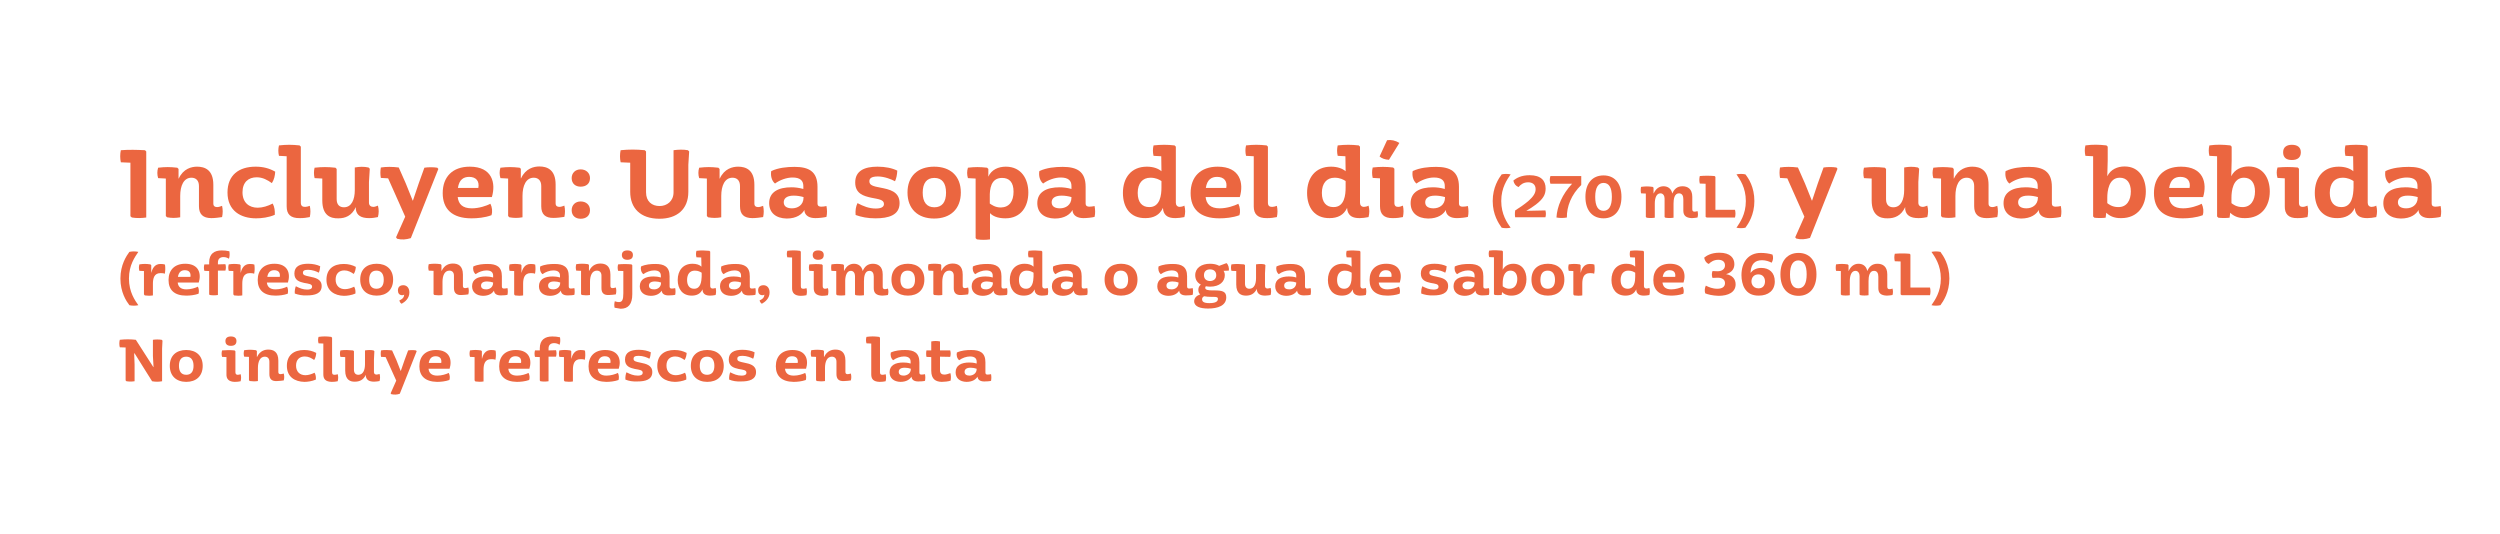 <?xml version="1.0" encoding="utf-8"?>
<!-- Generator: Adobe Illustrator 22.0.0, SVG Export Plug-In . SVG Version: 6.00 Build 0)  -->
<svg version="1.1" id="Layer_1" xmlns="http://www.w3.org/2000/svg" xmlns:xlink="http://www.w3.org/1999/xlink" x="0px" y="0px"
	 viewBox="0 0 1200 256.2" style="enable-background:new 0 0 1200 256.2;" xml:space="preserve">
<style type="text/css">
	.st0{fill:#EB6640;}
	.st1{fill:#1361A5;}
	.st2{opacity:0.68;}
	.st3{fill:#FFFFFF;}
	.st4{fill:#004981;}
	.st5{fill-rule:evenodd;clip-rule:evenodd;fill:#FFFFFF;}
	.st6{clip-path:url(#SVGID_2_);fill-rule:evenodd;clip-rule:evenodd;fill:#FFFFFF;}
	.st7{fill:#236092;}
</style>
<g>
	<g>
		<path class="st0" d="M62.6,103.8V78.1L58,77.9c-0.4-1.9-0.4-3.9,0-5.8c3.9-0.3,7.6-0.2,11.6,0l0.6,0.6v31.7
			c-2.1,0.3-4.6,0.4-6.9,0L62.6,103.8z"/>
		<path class="st0" d="M95.5,99v-9.7c0-2.8-1.6-4-3.6-4c-3.7,0-5.4,3.8-5.4,8.8v10.2c-2.2,0.4-4.1,0.4-6.3,0l-0.6-0.6V85.7l-3.7-0.2
			c-0.5-1.7-0.5-3.3,0-5c3.6-0.4,5.6-0.4,9.2,0l0.6,0.6v4.6l0.1,0c2.2-4.8,6.2-5.7,8.8-5.7c3.7,0,7.8,1.5,7.8,8.7v9
			c0,1.3,0.8,1.7,1.8,1.7c0.8,0,1.6-0.3,2.4-0.6c0.4,1.8,0.4,3.6,0,5.4c-1.3,0.2-3.5,0.5-5.1,0.5C97.4,104.7,95.5,102.8,95.5,99z"/>
		<path class="st0" d="M109.2,92.4c0-8.3,5.4-12.4,13.5-12.4c3.6,0,6.6,0.8,9.4,2.4c-0.1,1.9-0.5,3.8-1.6,5.5
			c-2.1-1.5-4.4-2.8-7.3-2.8c-4,0-6.8,2.4-6.8,7.2c0,4.9,3.1,7.4,7.3,7.4c2.3,0,4.9-0.8,7.2-2c0.9,1.7,1.1,3.5,1,5.4
			c-2.9,1.3-6.4,1.7-9,1.7C115.6,104.8,109.2,101.2,109.2,92.4z"/>
		<path class="st0" d="M137.6,99.1V75l-3.7-0.2c-0.4-1.7-0.4-3.3,0-5c3.6-0.4,6.2-0.4,9.9,0l0.6,0.6v26.9c0,1.8,1.1,2,2.1,2
			c0.6,0,1.4-0.2,2.2-0.5c0.4,1.8,0.4,3.6,0,5.4c-1.6,0.3-2.8,0.5-4.7,0.5C139.4,104.8,137.6,102.8,137.6,99.1z"/>
		<path class="st0" d="M154.7,96.2V85.7l-3.7-0.2c-0.4-1.7-0.4-3.4,0-5c3.6-0.4,6.3-0.4,10,0l0.6,0.6v14.5c0,2.8,1.5,3.9,3.5,3.9
			c3.7,0,5.2-3.8,5.2-8.2V80.4c2.1-0.4,4.4-0.5,6.6,0l0.6,0.6l-0.4,6.4v9.9c0,1.4,1,2,2.1,2c0.7,0,1.4-0.3,2.2-0.6
			c0.5,1.8,0.5,3.6,0,5.5c-1.1,0.2-2.4,0.5-4.2,0.5c-4,0-6-1.4-6.4-4.2l0-1.1c-2,4.3-5.2,5.4-8.4,5.4
			C158.6,104.9,154.7,103.4,154.7,96.2z"/>
		<path class="st0" d="M190.1,113.9l4.4-9.9l-8.2-18.4l-3.5-0.2c-0.3-1.8-0.3-3.2,0-5c2.5-0.4,5.6-0.4,8.6,0l3.4,7.7l3.3,8.2h0.1
			L201,88l2.7-7.5c1.9-0.3,4.3-0.3,6.2,0l0.5,0.6l-13.2,33.2c-2.3,0.7-4.3,0.9-6.6,0.3L190.1,113.9z"/>
		<path class="st0" d="M212.5,92.7c0-7.8,4.7-12.7,13-12.7c10.8,0,12.6,7.9,10.6,14.6h-16.4c0.4,3.3,2.2,5.4,6.8,5.4
			c3.4,0,7-1.2,8.9-2.2c0.8,1.6,1.1,3.7,0.5,5.5c-3.2,1.2-6.9,1.5-9.6,1.5C217,104.8,212.5,100.3,212.5,92.7z M229.6,90.2
			c0.6-3.2-1-5.3-4.4-5.3c-2.7,0-4.8,1.3-5.4,5.3H229.6z"/>
		<path class="st0" d="M259.8,99v-9.7c0-2.8-1.6-4-3.6-4c-3.7,0-5.4,3.8-5.4,8.8v10.2c-2.2,0.4-4.1,0.4-6.3,0l-0.6-0.6V85.7
			l-3.7-0.2c-0.5-1.7-0.5-3.3,0-5c3.6-0.4,5.6-0.4,9.2,0L250,81v4.6l0.1,0c2.2-4.8,6.2-5.7,8.8-5.7c3.7,0,7.8,1.5,7.8,8.7v9
			c0,1.3,0.8,1.7,1.8,1.7c0.8,0,1.6-0.3,2.4-0.6c0.4,1.8,0.4,3.6,0,5.4c-1.3,0.2-3.5,0.5-5.1,0.5C261.7,104.7,259.8,102.8,259.8,99z
			"/>
		<path class="st0" d="M274.4,85.5c0-2.5,1.8-4.2,4.3-4.2c2.6,0,4.5,1.7,4.5,4.2c0,2.7-1.9,4.1-4.5,4.1
			C276.3,89.6,274.4,88.2,274.4,85.5z M274.4,100.9c0-2.5,1.8-4.2,4.3-4.2c2.6,0,4.5,1.6,4.5,4.2c0,2.7-1.9,4.1-4.5,4.1
			C276.3,105,274.4,103.6,274.4,100.9z"/>
		<path class="st0" d="M302.5,92.1v-14l-4.6-0.2c-0.4-1.9-0.4-3.9,0-5.8c3.9-0.4,7.6-0.4,11.6,0l0.6,0.6v19.6c0,4.4,2.8,6.6,6.5,6.6
			c3.5,0,6.7-2.3,6.7-6.6V72.1c2.2-0.3,4.7-0.4,6.9,0l0.6,0.6l-0.4,6.4v13c0,8.4-5.5,12.9-13.9,12.9
			C307.4,105,302.5,99.9,302.5,92.1z"/>
		<path class="st0" d="M355.2,99v-9.7c0-2.8-1.6-4-3.6-4c-3.7,0-5.4,3.8-5.4,8.8v10.2c-2.2,0.4-4.1,0.4-6.3,0l-0.6-0.6V85.7
			l-3.7-0.2c-0.5-1.7-0.5-3.3,0-5c3.6-0.4,5.6-0.4,9.2,0l0.6,0.6v4.6l0.1,0c2.2-4.8,6.2-5.7,8.8-5.7c3.7,0,7.8,1.5,7.8,8.7v9
			c0,1.3,0.8,1.7,1.8,1.7c0.8,0,1.6-0.3,2.4-0.6c0.4,1.8,0.4,3.6,0,5.4c-1.3,0.2-3.5,0.5-5.1,0.5C357,104.7,355.2,102.8,355.2,99z"
			/>
		<path class="st0" d="M369.2,97.5c0-5.4,4.5-7.6,10.7-7.6c1.7,0,3.5,0.2,5.7,0.8v-1.4c0-2.5-1.4-4.1-5.2-4.1
			c-2.8,0-6.1,1.2-8.4,2.9c-1.7-1.4-2.2-4-1.8-6c3.5-1.6,7.5-2,11.2-2c6.7,0,11,2.1,11,9.6v7.9c0,1.4,0.9,1.6,1.8,1.6
			c0.6,0,1.8-0.1,2.5-0.3c0.3,1.7,0.4,3.4,0,5.2c-1,0.3-3.6,0.6-5.3,0.6c-3,0-4.7-1.2-5.2-3l-0.1-0.9c-1.1,2-3.7,4.1-8.5,4.1
			C372.4,104.8,369.2,102.1,369.2,97.5z M385.7,94.8v-0.2c-1.4-0.4-3-0.7-4.7-0.7c-3.7,0-4.8,1.6-4.8,3.2c0,2.1,1.7,2.9,4,2.9
			C382.8,100,385.7,98.5,385.7,94.8z"/>
		<path class="st0" d="M410.7,103.2c-0.2-2.1,0.1-4.1,0.9-5.7c2.8,1.5,5.6,2.6,8.8,2.6c3.4,0,3.9-1.3,3.9-2.2c0-2.1-2.6-2.3-6.1-3
			c-3.6-0.8-7.7-1.9-7.7-7.3c0-5.6,4.4-7.6,10.7-7.6c3.8,0,7.1,0.7,9.5,1.9c-0.1,2.2-0.5,3.8-1.1,5.1c-1.6-0.9-5.1-2.3-8.2-2.3
			c-3.1,0-4.1,0.9-4.1,2.3c0,1.9,1.7,2.4,5.5,3.1c3.9,0.8,9,1.7,9,7.4c0,5.8-5.3,7.3-11.6,7.3C416.5,104.8,413.5,104.2,410.7,103.2z
			"/>
		<path class="st0" d="M435.6,92.4c0-7.9,5-12.4,12.8-12.4s12.8,4.5,12.8,12.4s-5,12.5-12.8,12.5S435.6,100.3,435.6,92.4z
			 M454.1,92.5c0-4.6-1.9-7.1-5.6-7.1s-5.6,2.5-5.6,7.1c0,4.5,1.9,7,5.6,7S454.1,97,454.1,92.5z"/>
		<path class="st0" d="M468.3,114.3V85.7l-3.7-0.2c-0.5-1.7-0.5-3.3,0-5c3.4-0.4,5.6-0.4,9.2,0l0.6,0.6v3.7c1.5-3.4,4.9-4.8,8.4-4.8
			c7.5,0,10.8,6,10.8,12.4c0,6.7-3.5,12.4-11,12.4c-3.9,0-6.2-1.2-7.4-2.5v12.6c-2.1,0.3-4.1,0.3-6.3,0L468.3,114.3z M486.5,92
			c0-4.5-2-6.6-5.5-6.6c-5.4,0-6,5.3-5.9,9.4v2.9c0.8,0.5,2.5,1.9,5.3,1.9C484.5,99.5,486.5,96.6,486.5,92z"/>
		<path class="st0" d="M497.9,97.5c0-5.4,4.5-7.6,10.7-7.6c1.7,0,3.5,0.2,5.7,0.8v-1.4c0-2.5-1.4-4.1-5.2-4.1
			c-2.8,0-6.1,1.2-8.4,2.9c-1.7-1.4-2.2-4-1.8-6c3.5-1.6,7.5-2,11.2-2c6.7,0,11,2.1,11,9.6v7.9c0,1.4,0.9,1.6,1.8,1.6
			c0.6,0,1.8-0.1,2.5-0.3c0.3,1.7,0.4,3.4,0,5.2c-1,0.3-3.6,0.6-5.3,0.6c-3,0-4.7-1.2-5.2-3l-0.1-0.9c-1.1,2-3.7,4.1-8.5,4.1
			C501.1,104.8,497.9,102.1,497.9,97.5z M514.3,94.8v-0.2c-1.4-0.4-3-0.7-4.7-0.7c-3.7,0-4.8,1.6-4.8,3.2c0,2.1,1.7,2.9,4,2.9
			C511.4,100,514.3,98.5,514.3,94.8z"/>
		<path class="st0" d="M539,92.6c0-7.3,4-12.6,11.5-12.6c3.1,0,5.5,0.9,7,2.2l-0.1-7.2l-3.7-0.2c-0.4-1.7-0.4-3.3,0-5
			c3.6-0.4,6.6-0.4,10.1,0l0.6,0.6v26.9c0,1.2,0.7,2,1.9,2c0.6,0,1.5-0.2,2.2-0.6c0.5,1.8,0.5,3.6,0,5.5c-1.6,0.3-2.9,0.5-4.3,0.5
			c-3.4,0-5.1-1.1-5.8-3.5l-0.2-1.4c-1.6,3.5-4.6,4.9-8.4,4.9C542.6,104.8,539,99.7,539,92.6z M557.5,90v-3.1
			c-1.1-0.7-2.7-1.6-5.3-1.6c-3.8,0-6.1,2.7-6.1,7.3c0,4.5,2.1,6.8,5.5,6.8C556.9,99.5,557.5,93.5,557.5,90z"/>
		<path class="st0" d="M571.5,92.7c0-7.8,4.7-12.7,13-12.7c10.8,0,12.6,7.9,10.6,14.6h-16.4c0.4,3.3,2.2,5.4,6.8,5.4
			c3.4,0,7-1.2,8.9-2.2c0.8,1.6,1.1,3.7,0.5,5.5c-3.2,1.2-6.9,1.5-9.6,1.5C575.9,104.8,571.5,100.3,571.5,92.7z M588.6,90.2
			c0.6-3.2-1-5.3-4.4-5.3c-2.7,0-4.8,1.3-5.4,5.3H588.6z"/>
		<path class="st0" d="M601.8,99.1V75l-3.7-0.2c-0.4-1.7-0.4-3.3,0-5c3.6-0.4,6.2-0.4,9.9,0l0.6,0.6v26.9c0,1.8,1.1,2,2.1,2
			c0.6,0,1.4-0.2,2.2-0.5c0.4,1.8,0.4,3.6,0,5.4c-1.6,0.3-2.8,0.5-4.7,0.5C603.7,104.8,601.8,102.8,601.8,99.1z"/>
		<path class="st0" d="M627.4,92.6c0-7.3,4-12.6,11.5-12.6c3.1,0,5.5,0.9,7,2.2l-0.1-7.2l-3.7-0.2c-0.4-1.7-0.4-3.3,0-5
			c3.6-0.4,6.6-0.4,10.1,0l0.6,0.6v26.9c0,1.2,0.7,2,1.9,2c0.6,0,1.5-0.2,2.2-0.6c0.5,1.8,0.5,3.6,0,5.5c-1.6,0.3-2.9,0.5-4.3,0.5
			c-3.4,0-5.1-1.1-5.8-3.5l-0.2-1.4c-1.6,3.5-4.6,4.9-8.4,4.9C631.1,104.8,627.4,99.7,627.4,92.6z M645.9,90v-3.1
			c-1.1-0.7-2.7-1.6-5.3-1.6c-3.8,0-6.1,2.7-6.1,7.3c0,4.5,2.1,6.8,5.5,6.8C645.4,99.5,645.9,93.5,645.9,90z"/>
		<path class="st0" d="M662.4,99l0-13.4l-3.5-0.2c-0.4-1.7-0.4-3.4,0-5c3.5-0.4,6.3-0.4,9.8,0l0.6,0.6v16.4c0,1.5,0.8,1.9,1.8,1.9
			c0.7,0,1.4-0.2,2.3-0.6c0.4,1.8,0.4,3.6,0,5.5c-1.6,0.3-2.8,0.5-4.8,0.5C664.2,104.8,662.4,102.7,662.4,99z M666.7,76.7
			c-2-0.1-3.5-0.7-4.5-1.6l3.6-7.8c2-0.3,3.9,0.1,5.9,1.3L666.7,76.7z"/>
		<path class="st0" d="M677.1,97.5c0-5.4,4.5-7.6,10.7-7.6c1.7,0,3.5,0.2,5.7,0.8v-1.4c0-2.5-1.4-4.1-5.2-4.1
			c-2.8,0-6.1,1.2-8.4,2.9c-1.7-1.4-2.2-4-1.8-6c3.5-1.6,7.5-2,11.2-2c6.7,0,11,2.1,11,9.6v7.9c0,1.4,0.9,1.6,1.8,1.6
			c0.6,0,1.8-0.1,2.5-0.3c0.3,1.7,0.4,3.4,0,5.2c-1,0.3-3.6,0.6-5.3,0.6c-3,0-4.7-1.2-5.2-3l-0.1-0.9c-1.1,2-3.7,4.1-8.5,4.1
			C680.3,104.8,677.1,102.1,677.1,97.5z M693.6,94.8v-0.2c-1.4-0.4-3-0.7-4.7-0.7c-3.7,0-4.8,1.6-4.8,3.2c0,2.1,1.7,2.9,4,2.9
			C690.7,100,693.6,98.5,693.6,94.8z"/>
		<path class="st0" d="M716.5,96.5c0-6.6,2.9-10.9,4.3-12.8c1.4-0.3,2.9-0.3,4.3,0c-1.6,2.4-4.5,6.3-4.5,12.8s2.9,10.5,4.5,12.8
			c-1.4,0.3-2.9,0.3-4.3,0C719.4,107.3,716.5,103.1,716.5,96.5z"/>
		<path class="st0" d="M727.3,104.4c-0.2-1.1-0.2-2.2,0-3.4c2.1-1.3,4.4-2.9,6.3-4.5c2.5-2.2,3.5-3.9,3.5-5.7c0-2.3-1.6-3.3-3.6-3.3
			c-2.3,0-3.7,1.2-4.6,2.3c-1.4-0.6-2.1-1.5-2.5-3.1c1.5-1.3,3.9-2.6,7.8-2.6c5.5,0,7.7,2.6,7.7,6.4c0,2.9-1.2,5-4.7,7.7
			c-1.6,1.2-3.3,2.3-4.6,3l9.2-0.2c0.3,1.1,0.3,2.2,0,3.3H727.3z"/>
		<path class="st0" d="M754.6,88.2h-10.4c-0.4-1.2-0.4-2.4,0-3.7H759v4.3c-4.8,4.6-7,10.4-6.9,15.6c-1.7,0.3-3.4,0.3-5,0
			C747.4,99.1,749.9,93.2,754.6,88.2z"/>
		<path class="st0" d="M761,94.5c0-6.8,3.6-10.3,8.7-10.3c5.1,0,8.6,3.5,8.6,10.3c0,6.8-3.6,10.3-8.6,10.3
			C764.6,104.8,761,101.3,761,94.5z M773.7,94.5c0-4.5-1.4-6.7-4-6.7c-2.5,0-4,2.2-4,6.7c0,4.5,1.4,6.7,4,6.7
			C772.2,101.2,773.7,99,773.7,94.5z"/>
		<path class="st0" d="M808,101.1v-5.5c0-1.5-0.5-2.8-2.1-2.8c-2.2,0-2.6,2.8-2.6,4.9v6.8c-1.3,0.2-2.6,0.2-3.9,0l-0.4-0.3l0-8.9
			c0-1.2-0.6-2.5-2-2.5c-1.9,0-2.7,2.3-2.7,4.9v6.8c-1.3,0.2-2.6,0.2-3.9,0l-0.4-0.4l0-11.2l-2.3-0.1c-0.2-1-0.2-2,0-3.1
			c2.2-0.3,3.4-0.3,5.6,0l0.4,0.4v2.7l0.1,0c1-2.2,2.6-3.4,4.7-3.4c1.8,0,3.7,0.9,4.2,3.5c0.9-2.1,2.3-3.5,4.9-3.5
			c2.3,0,4.7,1.1,4.7,5.1v6c0,0.9,0.5,1.1,1.1,1.1c0.5,0,0.9-0.1,1.4-0.3c0.3,1,0.3,2.1,0,3.1c-0.8,0.1-1.7,0.3-2.7,0.3
			C809.2,104.6,808,103.4,808,101.1z"/>
		<path class="st0" d="M818.7,104.1V88.2l-2.8-0.1c-0.3-1.2-0.3-2.4,0-3.6c2.4-0.2,4.7-0.2,7.1,0l0.4,0.4v15.8h9.4
			c0.3,1.2,0.3,2.5,0,3.7h-13.6L818.7,104.1z"/>
		<path class="st0" d="M842.1,96.5c0,6.6-2.9,10.9-4.3,12.8c-1.4,0.3-2.9,0.3-4.3,0c1.6-2.4,4.5-6.3,4.5-12.8s-2.9-10.5-4.5-12.8
			c1.4-0.3,2.9-0.3,4.3,0C839.3,85.6,842.1,89.8,842.1,96.5z"/>
		<path class="st0" d="M861.7,113.9l4.4-9.9l-8.2-18.4l-3.5-0.2c-0.3-1.8-0.3-3.2,0-5c2.5-0.4,5.6-0.4,8.6,0l3.4,7.7l3.3,8.2h0.1
			l2.8-8.4l2.7-7.5c1.9-0.3,4.3-0.3,6.2,0l0.5,0.6l-13.2,33.2c-2.3,0.7-4.3,0.9-6.6,0.3L861.7,113.9z"/>
		<path class="st0" d="M898.4,96.2V85.7l-3.7-0.2c-0.4-1.7-0.4-3.4,0-5c3.6-0.4,6.3-0.4,10,0l0.6,0.6v14.5c0,2.8,1.5,3.9,3.5,3.9
			c3.7,0,5.2-3.8,5.2-8.2V80.4c2.1-0.4,4.4-0.5,6.6,0l0.6,0.6l-0.4,6.4v9.9c0,1.4,1,2,2.1,2c0.7,0,1.4-0.3,2.2-0.6
			c0.5,1.8,0.5,3.6,0,5.5c-1.1,0.2-2.4,0.5-4.2,0.5c-4,0-6-1.4-6.4-4.2l0-1.1c-2,4.3-5.2,5.4-8.4,5.4
			C902.4,104.9,898.4,103.4,898.4,96.2z"/>
		<path class="st0" d="M947.6,99v-9.7c0-2.8-1.6-4-3.6-4c-3.7,0-5.4,3.8-5.4,8.8v10.2c-2.2,0.4-4.1,0.4-6.3,0l-0.6-0.6V85.7
			l-3.7-0.2c-0.5-1.7-0.5-3.3,0-5c3.6-0.4,5.6-0.4,9.2,0l0.6,0.6v4.6l0.1,0c2.2-4.8,6.2-5.7,8.8-5.7c3.7,0,7.8,1.5,7.8,8.7v9
			c0,1.3,0.8,1.7,1.8,1.7c0.8,0,1.6-0.3,2.4-0.6c0.4,1.8,0.4,3.6,0,5.4c-1.3,0.2-3.5,0.5-5.1,0.5C949.5,104.7,947.6,102.8,947.6,99z
			"/>
		<path class="st0" d="M961.7,97.5c0-5.4,4.5-7.6,10.7-7.6c1.7,0,3.5,0.2,5.7,0.8v-1.4c0-2.5-1.4-4.1-5.2-4.1
			c-2.8,0-6.1,1.2-8.4,2.9c-1.7-1.4-2.2-4-1.8-6c3.5-1.6,7.5-2,11.2-2c6.7,0,11,2.1,11,9.6v7.9c0,1.4,0.9,1.6,1.8,1.6
			c0.6,0,1.8-0.1,2.5-0.3c0.3,1.7,0.4,3.4,0,5.2c-1,0.3-3.6,0.6-5.3,0.6c-3,0-4.7-1.2-5.2-3l-0.1-0.9c-1.1,2-3.7,4.1-8.5,4.1
			C964.9,104.8,961.7,102.1,961.7,97.5z M978.2,94.8v-0.2c-1.4-0.4-3-0.7-4.7-0.7c-3.7,0-4.8,1.6-4.8,3.2c0,2.1,1.7,2.9,4,2.9
			C975.3,100,978.2,98.5,978.2,94.8z"/>
		<path class="st0" d="M1011,102.1l-0.3,2.4c-1.6,0.2-3.9,0.2-5.4,0l-0.6-0.6V75l-3.7-0.2c-0.4-1.7-0.4-3.4,0-5
			c3.6-0.5,6.5-0.4,10.1,0l0.6,0.6V77l-0.2,7.6c1.6-3.3,4.9-4.7,8.3-4.7c7.1,0,10.2,5.8,10.2,12c0,7-3.9,12.8-11.8,12.8
			C1014.6,104.8,1012.4,103.5,1011,102.1z M1022.8,91.9c0-4.1-1.9-6.6-5.3-6.6c-5.3,0-6,6.4-6,9.6v2.6c0.5,0.4,2.3,1.9,5.2,1.9
			C1020.9,99.5,1022.8,96.1,1022.8,91.9z"/>
		<path class="st0" d="M1033.9,92.7c0-7.8,4.7-12.7,13-12.7c10.8,0,12.6,7.9,10.6,14.6h-16.4c0.4,3.3,2.2,5.4,6.8,5.4
			c3.4,0,7-1.2,8.9-2.2c0.8,1.6,1.1,3.7,0.5,5.5c-3.2,1.2-6.9,1.5-9.6,1.5C1038.3,104.8,1033.9,100.3,1033.9,92.7z M1051,90.2
			c0.6-3.2-1-5.3-4.4-5.3c-2.7,0-4.8,1.3-5.4,5.3H1051z"/>
		<path class="st0" d="M1070.5,102.1l-0.3,2.4c-1.6,0.2-3.9,0.2-5.4,0l-0.6-0.6V75l-3.7-0.2c-0.4-1.7-0.4-3.4,0-5
			c3.6-0.5,6.5-0.4,10.1,0l0.6,0.6V77l-0.2,7.6c1.6-3.3,4.9-4.7,8.3-4.7c7.1,0,10.2,5.8,10.2,12c0,7-3.9,12.8-11.8,12.8
			C1074.1,104.8,1071.9,103.5,1070.5,102.1z M1082.4,91.9c0-4.1-1.9-6.6-5.3-6.6c-5.3,0-6,6.4-6,9.6v2.6c0.5,0.4,2.3,1.9,5.2,1.9
			C1080.4,99.5,1082.4,96.1,1082.4,91.9z"/>
		<path class="st0" d="M1096.7,99l0-13.4l-3.5-0.2c-0.5-1.7-0.5-3.4,0-5c3.5-0.3,6.2-0.3,9.7,0l0.6,0.6v16.4c0,1.5,0.8,1.9,1.8,1.9
			c0.7,0,1.4-0.2,2.3-0.6c0.4,1.8,0.4,3.6,0,5.5c-1.6,0.3-2.7,0.5-4.8,0.5C1098.5,104.8,1096.6,102.7,1096.7,99z M1095.9,73.1
			c0-2.4,1.6-3.6,4.2-3.6c2.7,0,4.3,1.2,4.3,3.6c0,2.5-1.6,3.7-4.3,3.7C1097.5,76.8,1095.9,75.7,1095.9,73.1z"/>
		<path class="st0" d="M1111.1,92.6c0-7.3,4-12.6,11.5-12.6c3.1,0,5.5,0.9,7,2.2l-0.1-7.2l-3.7-0.2c-0.4-1.7-0.4-3.3,0-5
			c3.6-0.4,6.6-0.4,10.1,0l0.6,0.6v26.9c0,1.2,0.7,2,1.9,2c0.6,0,1.5-0.2,2.2-0.6c0.5,1.8,0.5,3.6,0,5.5c-1.6,0.3-2.9,0.5-4.3,0.5
			c-3.4,0-5.1-1.1-5.8-3.5l-0.2-1.4c-1.6,3.5-4.6,4.9-8.4,4.9C1114.8,104.8,1111.1,99.7,1111.1,92.6z M1129.7,90v-3.1
			c-1.1-0.7-2.7-1.6-5.3-1.6c-3.8,0-6.1,2.7-6.1,7.3c0,4.5,2.1,6.8,5.5,6.8C1129.1,99.5,1129.6,93.5,1129.7,90z"/>
		<path class="st0" d="M1144,97.5c0-5.4,4.5-7.6,10.7-7.6c1.7,0,3.5,0.2,5.7,0.8v-1.4c0-2.5-1.4-4.1-5.2-4.1c-2.8,0-6.1,1.2-8.4,2.9
			c-1.7-1.4-2.2-4-1.8-6c3.5-1.6,7.5-2,11.2-2c6.7,0,11,2.1,11,9.6v7.9c0,1.4,0.9,1.6,1.8,1.6c0.6,0,1.8-0.1,2.5-0.3
			c0.3,1.7,0.4,3.4,0,5.2c-1,0.3-3.6,0.6-5.3,0.6c-3,0-4.7-1.2-5.2-3l-0.1-0.9c-1.1,2-3.7,4.1-8.5,4.1
			C1147.2,104.8,1144,102.1,1144,97.5z M1160.5,94.8v-0.2c-1.4-0.4-3-0.7-4.7-0.7c-3.7,0-4.8,1.6-4.8,3.2c0,2.1,1.7,2.9,4,2.9
			C1157.6,100,1160.5,98.5,1160.5,94.8z"/>
		<path class="st0" d="M57.8,133.7c0-6.6,2.9-10.9,4.3-12.8c1.4-0.3,2.9-0.3,4.3,0c-1.6,2.4-4.5,6.3-4.5,12.8
			c0,6.5,2.9,10.5,4.5,12.8c-1.4,0.3-2.9,0.3-4.3,0C60.6,144.5,57.8,140.3,57.8,133.7z"/>
		<path class="st0" d="M69.1,141.3v-11.2l-2.2-0.1c-0.3-1-0.3-2,0-3.1c2.2-0.3,3.1-0.3,5.3,0l0.4,0.4v3.5l0.1,0
			c0.4-1.8,1.5-4.1,4.3-4.1c1,0,1.8,0.1,2.2,0.3c0.2,1.5,0.2,2.9-0.1,4.4c-0.6-0.3-1.4-0.3-2.1-0.3c-3,0-3.6,2.5-3.6,5.1v5.6
			c-1.3,0.2-2.5,0.2-3.9,0L69.1,141.3z"/>
		<path class="st0" d="M80.9,134.4c0-4.8,2.9-7.8,8-7.8c6.7,0,7.8,4.9,6.5,9H85.3c0.2,2,1.4,3.3,4.2,3.3c2.1,0,4.3-0.7,5.5-1.3
			c0.5,1,0.6,2.3,0.3,3.4c-2,0.7-4.2,0.9-5.9,0.9C83.6,141.9,80.9,139.1,80.9,134.4z M91.4,132.9c0.3-2-0.6-3.2-2.7-3.2
			c-1.6,0-2.9,0.8-3.3,3.2H91.4z"/>
		<path class="st0" d="M100.4,141.3v-11.2l-2.3-0.1c-0.3-1-0.3-2.1,0-3.1h2.3v-1c0-4.1,2.5-5.7,6-5.7c1.2,0,2.4,0.1,3.7,0.4
			c0.2,1.2,0.2,2.4-0.2,3.6c-0.8-0.5-1.6-0.8-2.6-0.8c-1.6,0-2.7,0.8-2.7,2.6v0.9l3.6-0.1c0.3,1,0.3,2,0,3.1h-3.6v11.7
			c-1.3,0.2-2.6,0.2-3.9,0L100.4,141.3z"/>
		<path class="st0" d="M112,141.3v-11.2l-2.2-0.1c-0.3-1-0.3-2,0-3.1c2.2-0.3,3.1-0.3,5.3,0l0.4,0.4v3.5l0.1,0
			c0.4-1.8,1.5-4.1,4.3-4.1c1,0,1.8,0.1,2.2,0.3c0.2,1.5,0.2,2.9-0.1,4.4c-0.6-0.3-1.4-0.3-2.1-0.3c-3,0-3.6,2.5-3.6,5.1v5.6
			c-1.3,0.2-2.5,0.2-3.9,0L112,141.3z"/>
		<path class="st0" d="M123.7,134.4c0-4.8,2.9-7.8,8-7.8c6.7,0,7.8,4.9,6.5,9h-10.1c0.2,2,1.4,3.3,4.2,3.3c2.1,0,4.3-0.7,5.5-1.3
			c0.5,1,0.6,2.3,0.3,3.4c-2,0.7-4.2,0.9-5.9,0.9C126.5,141.9,123.7,139.1,123.7,134.4z M134.3,132.9c0.3-2-0.6-3.2-2.7-3.2
			c-1.6,0-2.9,0.8-3.3,3.2H134.3z"/>
		<path class="st0" d="M141.5,140.9c-0.1-1.3,0.1-2.5,0.5-3.5c1.8,0.9,3.4,1.6,5.4,1.6c2.1,0,2.4-0.8,2.4-1.4c0-1.3-1.6-1.4-3.8-1.8
			c-2.2-0.5-4.7-1.2-4.7-4.5c0-3.5,2.7-4.7,6.6-4.7c2.3,0,4.4,0.5,5.8,1.2c-0.1,1.4-0.3,2.3-0.7,3.1c-1-0.6-3.1-1.4-5.1-1.4
			c-1.9,0-2.5,0.5-2.5,1.4c0,1.2,1,1.4,3.4,1.9c2.4,0.5,5.6,1.1,5.6,4.5c0,3.6-3.3,4.5-7.1,4.5C145,141.9,143.2,141.5,141.5,140.9z"
			/>
		<path class="st0" d="M156.7,134.3c0-5.1,3.3-7.6,8.3-7.6c2.2,0,4.1,0.5,5.8,1.4c-0.1,1.2-0.3,2.3-1,3.4c-1.3-0.9-2.7-1.7-4.5-1.7
			c-2.5,0-4.2,1.5-4.2,4.4c0,3,1.9,4.6,4.5,4.6c1.4,0,3-0.5,4.4-1.2c0.6,1.1,0.7,2.2,0.6,3.3c-1.8,0.8-4,1.1-5.5,1.1
			C160.6,141.9,156.7,139.6,156.7,134.3z"/>
		<path class="st0" d="M172.9,134.2c0-4.9,3.1-7.6,7.9-7.6c4.8,0,7.9,2.8,7.9,7.6c0,4.9-3.1,7.7-7.9,7.7S172.9,139.1,172.9,134.2z
			 M184.2,134.3c0-2.8-1.2-4.4-3.5-4.4s-3.5,1.5-3.5,4.4c0,2.8,1.2,4.3,3.5,4.3S184.2,137.1,184.2,134.3z"/>
		<path class="st0" d="M191.7,144.2c1.1-0.5,1.8-1,2.1-1.8c0.1-0.3,0.2-0.6,0.2-1c-0.2,0.2-0.5,0.3-0.9,0.3c-1.4,0-2.1-0.9-2.1-2.3
			c0-1.6,0.9-2.5,2.6-2.5c1.6,0,2.9,1.2,2.9,3.5c0,2.8-2.1,4.5-3.7,5.4C192.2,145.5,191.9,145,191.7,144.2z"/>
		<path class="st0" d="M217.9,138.3v-6c0-1.7-1-2.4-2.2-2.4c-2.3,0-3.3,2.4-3.3,5.4v6.3c-1.3,0.2-2.5,0.2-3.9,0l-0.4-0.4v-11.2
			l-2.3-0.1c-0.3-1-0.3-2,0-3.1c2.2-0.3,3.4-0.3,5.7,0l0.4,0.4v2.8l0.1,0c1.4-3,3.8-3.5,5.4-3.5c2.3,0,4.8,0.9,4.8,5.3v5.5
			c0,0.8,0.5,1,1.1,1c0.5,0,1-0.2,1.5-0.3c0.3,1.1,0.3,2.2,0,3.3c-0.8,0.1-2.1,0.3-3.1,0.3C219.1,141.8,217.9,140.6,217.9,138.3z"/>
		<path class="st0" d="M226.6,137.4c0-3.4,2.8-4.7,6.6-4.7c1,0,2.2,0.1,3.5,0.5v-0.9c0-1.5-0.9-2.5-3.2-2.5c-1.7,0-3.7,0.7-5.2,1.8
			c-1.1-0.9-1.4-2.5-1.1-3.7c2.2-1,4.6-1.2,6.9-1.2c4.2,0,6.8,1.3,6.8,5.9v4.9c0,0.9,0.5,1,1.1,1c0.4,0,1.1-0.1,1.6-0.2
			c0.2,1.1,0.2,2.1,0,3.2c-0.6,0.2-2.2,0.3-3.2,0.3c-1.9,0-2.9-0.7-3.2-1.8l-0.1-0.5c-0.7,1.2-2.3,2.5-5.3,2.5
			C228.6,141.9,226.6,140.2,226.6,137.4z M236.7,135.7v-0.1c-0.8-0.3-1.9-0.5-2.9-0.5c-2.3,0-2.9,1-2.9,2c0,1.3,1,1.8,2.5,1.8
			C234.9,138.9,236.7,138,236.7,135.7z"/>
		<path class="st0" d="M246.8,141.3v-11.2l-2.2-0.1c-0.3-1-0.3-2,0-3.1c2.2-0.3,3.1-0.3,5.3,0l0.4,0.4v3.5l0.1,0
			c0.4-1.8,1.5-4.1,4.3-4.1c1,0,1.8,0.1,2.2,0.3c0.2,1.5,0.2,2.9-0.1,4.4c-0.6-0.3-1.4-0.3-2.1-0.3c-3,0-3.6,2.5-3.6,5.1v5.6
			c-1.3,0.2-2.5,0.2-3.9,0L246.8,141.3z"/>
		<path class="st0" d="M258.7,137.4c0-3.4,2.8-4.7,6.6-4.7c1,0,2.2,0.1,3.5,0.5v-0.9c0-1.5-0.9-2.5-3.2-2.5c-1.7,0-3.7,0.7-5.2,1.8
			c-1.1-0.9-1.4-2.5-1.1-3.7c2.2-1,4.6-1.2,6.9-1.2c4.2,0,6.8,1.3,6.8,5.9v4.9c0,0.9,0.5,1,1.1,1c0.4,0,1.1-0.1,1.6-0.2
			c0.2,1.1,0.2,2.1,0,3.2c-0.6,0.2-2.2,0.3-3.2,0.3c-1.9,0-2.9-0.7-3.2-1.8l-0.1-0.5c-0.7,1.2-2.3,2.5-5.3,2.5
			C260.7,141.9,258.7,140.2,258.7,137.4z M268.9,135.7v-0.1c-0.8-0.3-1.9-0.5-2.9-0.5c-2.3,0-2.9,1-2.9,2c0,1.3,1,1.8,2.5,1.8
			C267.1,138.9,268.9,138,268.9,135.7z"/>
		<path class="st0" d="M288.7,138.3v-6c0-1.7-1-2.4-2.2-2.4c-2.3,0-3.3,2.4-3.3,5.4v6.3c-1.3,0.2-2.5,0.2-3.9,0l-0.4-0.4v-11.2
			l-2.3-0.1c-0.3-1-0.3-2,0-3.1c2.2-0.3,3.4-0.3,5.7,0l0.4,0.4v2.8l0.1,0c1.4-3,3.8-3.5,5.4-3.5c2.3,0,4.8,0.9,4.8,5.3v5.5
			c0,0.8,0.5,1,1.1,1c0.5,0,1-0.2,1.5-0.3c0.3,1.1,0.3,2.2,0,3.3c-0.8,0.1-2.1,0.3-3.1,0.3C289.8,141.8,288.7,140.6,288.7,138.3z"/>
		<path class="st0" d="M295,147.7c-0.2-1-0.2-2,0.1-3.1c0.8,0.3,1.4,0.4,2,0.4c1.6,0,2.1-1.2,2.1-4.2v-10.7l-2.5-0.1
			c-0.3-1-0.3-2.1,0-3.1c2.2-0.2,4.3-0.2,6.4,0l0.4,0.4v13.9c0,4.8-1.9,7-5.6,7C297.1,148.1,296.1,147.9,295,147.7z M298.5,122.4
			c0-1.5,1-2.2,2.6-2.2c1.7,0,2.7,0.7,2.7,2.2c0,1.6-1,2.3-2.7,2.3C299.5,124.7,298.5,123.9,298.5,122.4z"/>
		<path class="st0" d="M307.1,137.4c0-3.4,2.8-4.7,6.6-4.7c1,0,2.2,0.1,3.5,0.5v-0.9c0-1.5-0.9-2.5-3.2-2.5c-1.7,0-3.7,0.7-5.2,1.8
			c-1.1-0.9-1.4-2.5-1.1-3.7c2.2-1,4.6-1.2,6.9-1.2c4.2,0,6.8,1.3,6.8,5.9v4.9c0,0.9,0.5,1,1.1,1c0.4,0,1.1-0.1,1.6-0.2
			c0.2,1.1,0.2,2.1,0,3.2c-0.6,0.2-2.2,0.3-3.2,0.3c-1.9,0-2.9-0.7-3.2-1.8l-0.1-0.5c-0.7,1.2-2.3,2.5-5.3,2.5
			C309.1,141.9,307.1,140.2,307.1,137.4z M317.3,135.7v-0.1c-0.8-0.3-1.9-0.5-2.9-0.5c-2.3,0-2.9,1-2.9,2c0,1.3,1,1.8,2.5,1.8
			C315.5,138.9,317.3,138,317.3,135.7z"/>
		<path class="st0" d="M325.3,134.4c0-4.5,2.5-7.8,7.1-7.8c1.9,0,3.4,0.5,4.3,1.4l-0.1-4.4l-2.3-0.1c-0.3-1.1-0.3-2,0-3.1
			c2.2-0.3,4-0.2,6.2,0l0.4,0.4v16.5c0,0.7,0.4,1.2,1.2,1.2c0.4,0,0.9-0.1,1.4-0.3c0.3,1.1,0.3,2.2,0,3.4c-1,0.2-1.8,0.3-2.6,0.3
			c-2.1,0-3.2-0.7-3.6-2.1l-0.1-0.9c-1,2.2-2.9,3-5.2,3C327.6,141.9,325.3,138.7,325.3,134.4z M336.8,132.8v-1.9
			c-0.7-0.4-1.6-1-3.3-1c-2.3,0-3.7,1.6-3.7,4.5c0,2.8,1.3,4.2,3.4,4.2C336.4,138.6,336.7,134.9,336.8,132.8z"/>
		<path class="st0" d="M345.6,137.4c0-3.4,2.8-4.7,6.6-4.7c1,0,2.2,0.1,3.5,0.5v-0.9c0-1.5-0.9-2.5-3.2-2.5c-1.7,0-3.7,0.7-5.2,1.8
			c-1.1-0.9-1.4-2.5-1.1-3.7c2.2-1,4.6-1.2,6.9-1.2c4.2,0,6.8,1.3,6.8,5.9v4.9c0,0.9,0.5,1,1.1,1c0.4,0,1.1-0.1,1.6-0.2
			c0.2,1.1,0.2,2.1,0,3.2c-0.6,0.2-2.2,0.3-3.2,0.3c-1.9,0-2.9-0.7-3.2-1.8l-0.1-0.5c-0.7,1.2-2.3,2.5-5.3,2.5
			C347.5,141.9,345.6,140.2,345.6,137.4z M355.7,135.7v-0.1c-0.8-0.3-1.9-0.5-2.9-0.5c-2.3,0-2.9,1-2.9,2c0,1.3,1,1.8,2.5,1.8
			C353.9,138.9,355.7,138,355.7,135.7z"/>
		<path class="st0" d="M364.6,144.2c1.1-0.5,1.8-1,2.1-1.8c0.1-0.3,0.2-0.6,0.2-1c-0.2,0.2-0.5,0.3-0.9,0.3c-1.4,0-2.1-0.9-2.1-2.3
			c0-1.6,0.9-2.5,2.6-2.5c1.6,0,2.9,1.2,2.9,3.5c0,2.8-2.1,4.5-3.7,5.4C365.2,145.5,364.8,145,364.6,144.2z"/>
		<path class="st0" d="M380.2,138.4v-14.8l-2.3-0.1c-0.3-1.1-0.3-2,0-3.1c2.2-0.3,3.8-0.3,6.1,0l0.4,0.4v16.6c0,1.1,0.6,1.2,1.3,1.2
			c0.4,0,0.9-0.1,1.4-0.3c0.3,1.1,0.3,2.2,0,3.4c-1,0.2-1.7,0.3-2.9,0.3C381.4,141.9,380.2,140.6,380.2,138.4z"/>
		<path class="st0" d="M390.6,138.3l0-8.2l-2.1-0.1c-0.3-1-0.3-2.1,0-3.1c2.2-0.2,3.8-0.2,6,0l0.4,0.4v10.1c0,0.9,0.5,1.2,1.1,1.2
			c0.4,0,0.9-0.1,1.4-0.3c0.3,1.1,0.3,2.2,0,3.4c-1,0.2-1.7,0.3-2.9,0.3C391.7,141.8,390.6,140.6,390.6,138.3z M390.1,122.4
			c0-1.5,1-2.2,2.6-2.2c1.7,0,2.7,0.7,2.7,2.2c0,1.6-1,2.3-2.7,2.3C391.1,124.7,390.1,123.9,390.1,122.4z"/>
		<path class="st0" d="M419.4,138.3v-5.5c0-1.5-0.5-2.8-2.1-2.8c-2.2,0-2.6,2.8-2.6,4.9v6.8c-1.3,0.2-2.6,0.2-3.9,0l-0.4-0.3l0-8.9
			c0-1.2-0.6-2.5-2-2.5c-1.9,0-2.7,2.3-2.7,4.9v6.8c-1.3,0.2-2.6,0.2-3.9,0l-0.4-0.4l0-11.2l-2.3-0.1c-0.2-1-0.2-2,0-3.1
			c2.2-0.3,3.4-0.3,5.6,0l0.4,0.4v2.7l0.1,0c1-2.2,2.6-3.4,4.7-3.4c1.8,0,3.7,0.9,4.2,3.5c0.9-2.1,2.3-3.5,4.9-3.5
			c2.3,0,4.7,1.1,4.7,5.1v6c0,0.9,0.5,1.1,1.1,1.1c0.5,0,0.9-0.1,1.4-0.3c0.3,1,0.3,2.1,0,3.1c-0.8,0.1-1.7,0.3-2.7,0.3
			C420.5,141.8,419.4,140.6,419.4,138.3z"/>
		<path class="st0" d="M427.9,134.2c0-4.9,3.1-7.6,7.9-7.6s7.9,2.8,7.9,7.6c0,4.9-3.1,7.7-7.9,7.7S427.9,139.1,427.9,134.2z
			 M439.2,134.3c0-2.8-1.2-4.4-3.5-4.4s-3.5,1.5-3.5,4.4c0,2.8,1.2,4.3,3.5,4.3S439.2,137.1,439.2,134.3z"/>
		<path class="st0" d="M457.8,138.3v-6c0-1.7-1-2.4-2.2-2.4c-2.3,0-3.3,2.4-3.3,5.4v6.3c-1.3,0.2-2.5,0.2-3.9,0l-0.4-0.4v-11.2
			l-2.3-0.1c-0.3-1-0.3-2,0-3.1c2.2-0.3,3.4-0.3,5.7,0l0.4,0.4v2.8l0.1,0c1.4-3,3.8-3.5,5.4-3.5c2.3,0,4.8,0.9,4.8,5.3v5.5
			c0,0.8,0.5,1,1.1,1c0.5,0,1-0.2,1.5-0.3c0.3,1.1,0.3,2.2,0,3.3c-0.8,0.1-2.1,0.3-3.1,0.3C458.9,141.8,457.8,140.6,457.8,138.3z"/>
		<path class="st0" d="M466.4,137.4c0-3.4,2.8-4.7,6.6-4.7c1,0,2.2,0.1,3.5,0.5v-0.9c0-1.5-0.9-2.5-3.2-2.5c-1.7,0-3.7,0.7-5.2,1.8
			c-1.1-0.9-1.4-2.5-1.1-3.7c2.2-1,4.6-1.2,6.9-1.2c4.2,0,6.8,1.3,6.8,5.9v4.9c0,0.9,0.5,1,1.1,1c0.4,0,1.1-0.1,1.6-0.2
			c0.2,1.1,0.2,2.1,0,3.2c-0.6,0.2-2.2,0.3-3.2,0.3c-1.9,0-2.9-0.7-3.2-1.8l-0.1-0.5c-0.7,1.2-2.3,2.5-5.3,2.5
			C468.4,141.9,466.4,140.2,466.4,137.4z M476.6,135.7v-0.1c-0.8-0.3-1.9-0.5-2.9-0.5c-2.3,0-2.9,1-2.9,2c0,1.3,1,1.8,2.5,1.8
			C474.8,138.9,476.6,138,476.6,135.7z"/>
		<path class="st0" d="M484.7,134.4c0-4.5,2.5-7.8,7.1-7.8c1.9,0,3.4,0.5,4.3,1.4l-0.1-4.4l-2.3-0.1c-0.3-1.1-0.3-2,0-3.1
			c2.2-0.3,4-0.2,6.2,0l0.4,0.4v16.5c0,0.7,0.4,1.2,1.2,1.2c0.4,0,0.9-0.1,1.4-0.3c0.3,1.1,0.3,2.2,0,3.4c-1,0.2-1.8,0.3-2.6,0.3
			c-2.1,0-3.2-0.7-3.6-2.1l-0.1-0.9c-1,2.2-2.9,3-5.2,3C486.9,141.9,484.7,138.7,484.7,134.4z M496.1,132.8v-1.9
			c-0.7-0.4-1.6-1-3.3-1c-2.3,0-3.7,1.6-3.7,4.5c0,2.8,1.3,4.2,3.4,4.2C495.7,138.6,496,134.9,496.1,132.8z"/>
		<path class="st0" d="M504.9,137.4c0-3.4,2.8-4.7,6.6-4.7c1,0,2.2,0.1,3.5,0.5v-0.9c0-1.5-0.9-2.5-3.2-2.5c-1.7,0-3.7,0.7-5.2,1.8
			c-1.1-0.9-1.4-2.5-1.1-3.7c2.2-1,4.6-1.2,6.9-1.2c4.2,0,6.8,1.3,6.8,5.9v4.9c0,0.9,0.5,1,1.1,1c0.4,0,1.1-0.1,1.6-0.2
			c0.2,1.1,0.2,2.1,0,3.2c-0.6,0.2-2.2,0.3-3.2,0.3c-1.9,0-2.9-0.7-3.2-1.8l-0.1-0.5c-0.7,1.2-2.3,2.5-5.3,2.5
			C506.9,141.9,504.9,140.2,504.9,137.4z M515,135.7v-0.1c-0.8-0.3-1.9-0.5-2.9-0.5c-2.3,0-2.9,1-2.9,2c0,1.3,1,1.8,2.5,1.8
			C513.3,138.9,515,138,515,135.7z"/>
		<path class="st0" d="M530.2,134.2c0-4.9,3.1-7.6,7.9-7.6c4.8,0,7.9,2.8,7.9,7.6c0,4.9-3.1,7.7-7.9,7.7S530.2,139.1,530.2,134.2z
			 M541.5,134.3c0-2.8-1.2-4.4-3.5-4.4s-3.5,1.5-3.5,4.4c0,2.8,1.2,4.3,3.5,4.3S541.5,137.1,541.5,134.3z"/>
		<path class="st0" d="M555.5,137.4c0-3.4,2.8-4.7,6.6-4.7c1,0,2.2,0.1,3.5,0.5v-0.9c0-1.5-0.9-2.5-3.2-2.5c-1.7,0-3.7,0.7-5.2,1.8
			c-1.1-0.9-1.4-2.5-1.1-3.7c2.2-1,4.6-1.2,6.9-1.2c4.2,0,6.8,1.3,6.8,5.9v4.9c0,0.9,0.5,1,1.1,1c0.4,0,1.1-0.1,1.6-0.2
			c0.2,1.1,0.2,2.1,0,3.2c-0.6,0.2-2.2,0.3-3.2,0.3c-1.9,0-2.9-0.7-3.2-1.8l-0.1-0.5c-0.7,1.2-2.3,2.5-5.3,2.5
			C557.5,141.9,555.5,140.2,555.5,137.4z M565.7,135.7v-0.1c-0.8-0.3-1.9-0.5-2.9-0.5c-2.3,0-2.9,1-2.9,2c0,1.3,1,1.8,2.5,1.8
			C563.9,138.9,565.7,138,565.7,135.7z"/>
		<path class="st0" d="M573.2,144.6c0-1.6,1.2-2.7,2.9-3.3c-0.6-0.5-0.9-1.2-0.9-2.2c0-1.2,0.5-1.9,1.2-2.5
			c-1.7-0.9-2.7-2.4-2.7-4.5c0-3.5,3-5.5,7.1-5.5c1.7,0,3.2,0.3,4.4,1l3.5-1.3c0.8,0.5,1.4,2.4,1.1,3.6l-2.5,0.1
			c0.4,0.6,0.6,1.2,0.6,2.1c0,3.1-2.5,5.5-7.1,5.5c-0.7,0-1.4-0.1-2-0.2c-0.1,0.2-0.3,0.4-0.3,0.7c0,1.1,1.4,1.3,3.6,1.3h0.8
			c3.6,0,5.7,0.4,5.7,3.3c0,4-4,5.4-8.7,5.4C576.2,148.1,573.2,147.2,573.2,144.6z M584.6,143.5c0-0.9-0.7-1-2.1-1h-0.9
			c-1.4,0-2.6-0.1-3.6-0.3c-0.6,0.3-1,0.7-1,1.4c0,1,0.5,1.9,3.5,1.9C583.3,145.5,584.6,144.8,584.6,143.5z M583.8,132.1
			c0-1.9-1.3-2.8-3-2.8c-1.7,0-2.9,0.9-2.9,2.8c0,1.9,1.3,2.8,3,2.8C582.6,134.8,583.8,133.9,583.8,132.1z"/>
		<path class="st0" d="M593.4,136.6v-6.5l-2.3-0.1c-0.3-1-0.3-2.1,0-3.1c2.2-0.3,3.9-0.2,6.1,0l0.4,0.4v8.9c0,1.7,0.9,2.4,2.1,2.4
			c2.3,0,3.2-2.3,3.2-5.1v-6.6c1.3-0.2,2.7-0.3,4.1,0l0.4,0.4l-0.2,3.9v6.1c0,0.9,0.6,1.2,1.3,1.2c0.5,0,0.8-0.2,1.4-0.3
			c0.3,1.1,0.3,2.2,0,3.4c-0.7,0.1-1.5,0.3-2.6,0.3c-2.5,0-3.7-0.9-4-2.6l0-0.7c-1.2,2.6-3.2,3.3-5.2,3.3
			C595.8,141.9,593.4,141,593.4,136.6z"/>
		<path class="st0" d="M612.1,137.4c0-3.4,2.8-4.7,6.6-4.7c1,0,2.2,0.1,3.5,0.5v-0.9c0-1.5-0.9-2.5-3.2-2.5c-1.7,0-3.7,0.7-5.2,1.8
			c-1.1-0.9-1.4-2.5-1.1-3.7c2.2-1,4.6-1.2,6.9-1.2c4.2,0,6.8,1.3,6.8,5.9v4.9c0,0.9,0.5,1,1.1,1c0.4,0,1.1-0.1,1.6-0.2
			c0.2,1.1,0.2,2.1,0,3.2c-0.6,0.2-2.2,0.3-3.2,0.3c-1.9,0-2.9-0.7-3.2-1.8l-0.1-0.5c-0.7,1.2-2.3,2.5-5.3,2.5
			C614.1,141.9,612.1,140.2,612.1,137.4z M622.2,135.7v-0.1c-0.8-0.3-1.9-0.5-2.9-0.5c-2.3,0-2.9,1-2.9,2c0,1.3,1,1.8,2.5,1.8
			C620.4,138.9,622.2,138,622.2,135.7z"/>
		<path class="st0" d="M637.4,134.4c0-4.5,2.5-7.8,7.1-7.8c1.9,0,3.4,0.5,4.3,1.4l-0.1-4.4l-2.3-0.1c-0.3-1.1-0.3-2,0-3.1
			c2.2-0.3,4-0.2,6.2,0l0.4,0.4v16.5c0,0.7,0.4,1.2,1.2,1.2c0.4,0,0.9-0.1,1.4-0.3c0.3,1.1,0.3,2.2,0,3.4c-1,0.2-1.8,0.3-2.6,0.3
			c-2.1,0-3.2-0.7-3.6-2.1l-0.1-0.9c-1,2.2-2.9,3-5.2,3C639.6,141.9,637.4,138.7,637.4,134.4z M648.8,132.8v-1.9
			c-0.7-0.4-1.6-1-3.3-1c-2.3,0-3.7,1.6-3.7,4.5c0,2.8,1.3,4.2,3.4,4.2C648.4,138.6,648.8,134.9,648.8,132.8z"/>
		<path class="st0" d="M657.4,134.4c0-4.8,2.9-7.8,8-7.8c6.7,0,7.8,4.9,6.5,9h-10.1c0.2,2,1.4,3.3,4.2,3.3c2.1,0,4.3-0.7,5.5-1.3
			c0.5,1,0.7,2.3,0.3,3.4c-2,0.7-4.2,0.9-5.9,0.9C660.1,141.9,657.4,139.1,657.4,134.4z M667.9,132.9c0.3-2-0.6-3.2-2.7-3.2
			c-1.6,0-2.9,0.8-3.3,3.2H667.9z"/>
		<path class="st0" d="M682.2,140.9c-0.1-1.3,0.1-2.5,0.5-3.5c1.8,0.9,3.4,1.6,5.4,1.6c2.1,0,2.4-0.8,2.4-1.4c0-1.3-1.6-1.4-3.8-1.8
			c-2.2-0.5-4.7-1.2-4.7-4.5c0-3.5,2.7-4.7,6.6-4.7c2.3,0,4.4,0.5,5.8,1.2c-0.1,1.4-0.3,2.3-0.7,3.1c-1-0.6-3.1-1.4-5.1-1.4
			c-1.9,0-2.5,0.5-2.5,1.4c0,1.2,1,1.4,3.4,1.9c2.4,0.5,5.6,1.1,5.6,4.5c0,3.6-3.3,4.5-7.1,4.5C685.7,141.9,683.9,141.5,682.2,140.9
			z"/>
		<path class="st0" d="M697.7,137.4c0-3.4,2.8-4.7,6.6-4.7c1,0,2.2,0.1,3.5,0.5v-0.9c0-1.5-0.9-2.5-3.2-2.5c-1.7,0-3.7,0.7-5.2,1.8
			c-1.1-0.9-1.4-2.5-1.1-3.7c2.2-1,4.6-1.2,6.9-1.2c4.2,0,6.8,1.3,6.8,5.9v4.9c0,0.9,0.5,1,1.1,1c0.4,0,1.1-0.1,1.6-0.2
			c0.2,1.1,0.2,2.1,0,3.2c-0.6,0.2-2.2,0.3-3.2,0.3c-1.9,0-2.9-0.7-3.2-1.8l-0.1-0.5c-0.7,1.2-2.3,2.5-5.3,2.5
			C699.7,141.9,697.7,140.2,697.7,137.4z M707.8,135.7v-0.1c-0.8-0.3-1.9-0.5-2.9-0.5c-2.3,0-2.9,1-2.9,2c0,1.3,1,1.8,2.5,1.8
			C706.1,138.9,707.8,138,707.8,135.7z"/>
		<path class="st0" d="M721,140.2l-0.2,1.4c-1,0.1-2.4,0.1-3.3,0l-0.4-0.4v-17.7l-2.3-0.1c-0.3-1.1-0.3-2.1,0-3.1
			c2.2-0.3,4-0.2,6.2,0l0.4,0.4v4.1l-0.1,4.7c1-2,3-2.9,5.1-2.9c4.4,0,6.3,3.6,6.3,7.4c0,4.3-2.4,7.9-7.2,7.9
			C723.2,141.9,721.8,141.1,721,140.2z M728.3,133.9c0-2.5-1.2-4-3.3-4c-3.2,0-3.7,3.9-3.7,5.9v1.6c0.3,0.2,1.4,1.2,3.2,1.2
			C727.1,138.6,728.3,136.5,728.3,133.9z"/>
		<path class="st0" d="M735.1,134.2c0-4.9,3.1-7.6,7.9-7.6s7.9,2.8,7.9,7.6c0,4.9-3.1,7.7-7.9,7.7S735.1,139.1,735.1,134.2z
			 M746.4,134.3c0-2.8-1.2-4.4-3.5-4.4s-3.5,1.5-3.5,4.4c0,2.8,1.2,4.3,3.5,4.3S746.4,137.1,746.4,134.3z"/>
		<path class="st0" d="M755.2,141.3v-11.2L753,130c-0.3-1-0.3-2,0-3.1c2.2-0.3,3.1-0.3,5.3,0l0.4,0.4v3.5l0.1,0
			c0.4-1.8,1.5-4.1,4.3-4.1c1,0,1.8,0.1,2.2,0.3c0.2,1.5,0.2,2.9-0.1,4.4c-0.6-0.3-1.4-0.3-2.1-0.3c-3,0-3.6,2.5-3.6,5.1v5.6
			c-1.3,0.2-2.5,0.2-3.9,0L755.2,141.3z"/>
		<path class="st0" d="M773.5,134.4c0-4.5,2.5-7.8,7.1-7.8c1.9,0,3.4,0.5,4.3,1.4l-0.1-4.4l-2.3-0.1c-0.3-1.1-0.3-2,0-3.1
			c2.2-0.3,4-0.2,6.2,0l0.4,0.4v16.5c0,0.7,0.4,1.2,1.2,1.2c0.4,0,0.9-0.1,1.4-0.3c0.3,1.1,0.3,2.2,0,3.4c-1,0.2-1.8,0.3-2.6,0.3
			c-2.1,0-3.2-0.7-3.6-2.1l-0.1-0.9c-1,2.2-2.9,3-5.2,3C775.8,141.9,773.5,138.7,773.5,134.4z M784.9,132.8v-1.9
			c-0.7-0.4-1.6-1-3.3-1c-2.3,0-3.7,1.6-3.7,4.5c0,2.8,1.3,4.2,3.4,4.2C784.6,138.6,784.9,134.9,784.9,132.8z"/>
		<path class="st0" d="M793.6,134.4c0-4.8,2.9-7.8,8-7.8c6.7,0,7.8,4.9,6.5,9H798c0.2,2,1.4,3.3,4.2,3.3c2.1,0,4.3-0.7,5.5-1.3
			c0.5,1,0.7,2.3,0.3,3.4c-2,0.7-4.2,0.9-5.9,0.9C796.3,141.9,793.6,139.1,793.6,134.4z M804.1,132.9c0.3-2-0.6-3.2-2.7-3.2
			c-1.6,0-2.9,0.8-3.3,3.2H804.1z"/>
		<path class="st0" d="M818.5,140.8c-0.4-1.4-0.2-2.6,0.3-3.7c1.4,0.7,3.2,1.5,5.5,1.5c2.3,0,3.7-0.9,3.7-2.7s-1.5-2.6-3.5-2.6
			l-2.5,0.1c-0.4-1.1-0.4-2.2,0-3.3l2.2,0.1c2.1,0.1,3.8-0.9,3.8-2.8c0-1.9-1.4-2.7-3.2-2.7c-2.2,0-3.6,1-4.6,2
			c-1-0.4-1.8-1.2-2.2-3c1-0.9,3.3-2.4,7.3-2.4c5.3,0,7.2,2.6,7.2,5.5c0,1.9-0.9,3.9-4,4.8c3.1,0.5,4.6,2.4,4.6,4.9
			c0,3.8-3.6,5.5-8.2,5.5C821.9,141.9,819.7,141.3,818.5,140.8z"/>
		<path class="st0" d="M837.4,138.4c-1-1.6-1.5-4.1-1.5-6.3c0-6.3,3.3-10.7,9.3-10.7c2,0,4,0.3,5.6,0.8c0.5,1.4,0.3,2.7-0.4,3.9
			c-1.2-0.6-2.8-1.2-4.6-1.2c-3.6,0-5.2,2-5.5,5.5v0.6c1-1.4,2.7-2.4,5.1-2.4c3.8,0,6.5,2.2,6.5,6.5c0,4.4-3.2,6.8-7.7,6.8
			C840.9,141.9,838.8,140.7,837.4,138.4z M847.2,135.1c0-1.8-1-3.4-3.2-3.4c-2.3,0-3.3,1.7-3.3,3.4c0,0.5,0.1,1.1,0.3,1.4
			c0.5,1.2,1.6,1.9,3,1.9C846,138.5,847.2,137.1,847.2,135.1z"/>
		<path class="st0" d="M854.6,131.7c0-6.8,3.6-10.3,8.7-10.3c5.1,0,8.6,3.5,8.6,10.3c0,6.8-3.6,10.3-8.6,10.3
			C858.2,142,854.6,138.5,854.6,131.7z M867.2,131.7c0-4.5-1.4-6.7-4-6.7c-2.5,0-4,2.2-4,6.7c0,4.5,1.4,6.7,4,6.7
			C865.8,138.4,867.2,136.2,867.2,131.7z"/>
		<path class="st0" d="M901.6,138.3v-5.5c0-1.5-0.5-2.8-2.1-2.8c-2.2,0-2.6,2.8-2.6,4.9v6.8c-1.3,0.2-2.6,0.2-3.9,0l-0.4-0.3l0-8.9
			c0-1.2-0.6-2.5-2-2.5c-1.9,0-2.7,2.3-2.7,4.9v6.8c-1.3,0.2-2.6,0.2-3.9,0l-0.4-0.4l0-11.2l-2.3-0.1c-0.2-1-0.2-2,0-3.1
			c2.2-0.3,3.4-0.3,5.6,0l0.4,0.4v2.7l0.1,0c1-2.2,2.6-3.4,4.7-3.4c1.8,0,3.7,0.9,4.2,3.5c0.9-2.1,2.3-3.5,4.9-3.5
			c2.3,0,4.7,1.1,4.7,5.1v6c0,0.9,0.5,1.1,1.1,1.1c0.5,0,0.9-0.1,1.4-0.3c0.3,1,0.3,2.1,0,3.1c-0.8,0.1-1.7,0.3-2.7,0.3
			C902.7,141.8,901.6,140.6,901.6,138.3z"/>
		<path class="st0" d="M912.3,141.3v-15.8l-2.8-0.1c-0.3-1.2-0.3-2.4,0-3.6c2.4-0.2,4.7-0.2,7.1,0l0.4,0.4v15.8h9.4
			c0.3,1.2,0.3,2.5,0,3.7h-13.6L912.3,141.3z"/>
		<path class="st0" d="M935.7,133.7c0,6.6-2.9,10.9-4.3,12.8c-1.4,0.3-2.9,0.3-4.3,0c1.6-2.4,4.5-6.3,4.5-12.8
			c0-6.5-2.9-10.5-4.5-12.8c1.4-0.3,2.9-0.3,4.3,0C932.8,122.8,935.7,127,935.7,133.7z"/>
		<path class="st0" d="M60.3,182.6l0-15.8l-2.8-0.1c-0.3-1.2-0.3-2.4,0-3.6c2.6-0.3,5.1-0.3,7.7,0l8.4,13.1h0.1l-0.3-5.3v-7.8
			c1.3-0.2,2.8-0.2,4.2,0l0.4,0.4l-0.2,3.9V183c-1.6,0.3-3.2,0.3-4.8,0l-8.4-13.4h-0.2l0.2,5.3v8.1c-1.3,0.2-2.6,0.2-3.9,0
			L60.3,182.6z"/>
		<path class="st0" d="M81.5,175.6c0-4.9,3.1-7.6,7.9-7.6c4.8,0,7.9,2.8,7.9,7.6c0,4.9-3.1,7.7-7.9,7.7S81.5,180.4,81.5,175.6z
			 M92.9,175.6c0-2.8-1.2-4.4-3.5-4.4s-3.5,1.5-3.5,4.4c0,2.8,1.2,4.3,3.5,4.3S92.9,178.4,92.9,175.6z"/>
		<path class="st0" d="M108.7,179.6l0-8.2l-2.1-0.1c-0.3-1-0.3-2.1,0-3.1c2.2-0.2,3.8-0.2,6,0l0.4,0.4v10.1c0,0.9,0.5,1.2,1.1,1.2
			c0.4,0,0.9-0.1,1.4-0.3c0.3,1.1,0.3,2.2,0,3.4c-1,0.2-1.7,0.3-2.9,0.3C109.8,183.2,108.6,181.9,108.7,179.6z M108.2,163.7
			c0-1.5,1-2.2,2.6-2.2c1.7,0,2.7,0.7,2.7,2.2c0,1.6-1,2.3-2.7,2.3C109.2,166,108.2,165.3,108.2,163.7z"/>
		<path class="st0" d="M129.3,179.6v-6c0-1.7-1-2.4-2.2-2.4c-2.3,0-3.3,2.4-3.3,5.4v6.3c-1.3,0.2-2.5,0.2-3.9,0l-0.4-0.4v-11.2
			l-2.3-0.1c-0.3-1-0.3-2,0-3.1c2.2-0.3,3.4-0.3,5.7,0l0.4,0.4v2.8l0.1,0c1.4-3,3.8-3.5,5.4-3.5c2.3,0,4.8,0.9,4.8,5.3v5.5
			c0,0.8,0.5,1,1.1,1c0.5,0,1-0.2,1.5-0.3c0.3,1.1,0.3,2.2,0,3.3c-0.8,0.1-2.1,0.3-3.1,0.3C130.4,183.1,129.3,181.9,129.3,179.6z"/>
		<path class="st0" d="M137.7,175.6c0-5.1,3.3-7.6,8.3-7.6c2.2,0,4.1,0.5,5.8,1.4c-0.1,1.2-0.3,2.3-1,3.4c-1.3-0.9-2.7-1.7-4.5-1.7
			c-2.5,0-4.2,1.5-4.2,4.4c0,3,1.9,4.6,4.5,4.6c1.4,0,3-0.5,4.4-1.2c0.6,1.1,0.7,2.2,0.6,3.3c-1.8,0.8-4,1.1-5.5,1.1
			C141.6,183.2,137.7,181,137.7,175.6z"/>
		<path class="st0" d="M155.2,179.7v-14.8l-2.3-0.1c-0.3-1.1-0.3-2,0-3.1c2.2-0.3,3.8-0.3,6.1,0l0.4,0.4v16.6c0,1.1,0.6,1.2,1.3,1.2
			c0.4,0,0.9-0.1,1.4-0.3c0.3,1.1,0.3,2.2,0,3.4c-1,0.2-1.7,0.3-2.9,0.3C156.3,183.2,155.2,182,155.2,179.7z"/>
		<path class="st0" d="M165.7,177.9v-6.5l-2.3-0.1c-0.3-1-0.3-2.1,0-3.1c2.2-0.3,3.9-0.2,6.1,0l0.4,0.4v8.9c0,1.7,0.9,2.4,2.1,2.4
			c2.3,0,3.2-2.3,3.2-5.1v-6.6c1.3-0.2,2.7-0.3,4.1,0l0.4,0.4l-0.2,3.9v6.1c0,0.9,0.6,1.2,1.3,1.2c0.5,0,0.8-0.2,1.4-0.3
			c0.3,1.1,0.3,2.2,0,3.4c-0.7,0.1-1.5,0.3-2.6,0.3c-2.5,0-3.7-0.9-4-2.6l0-0.7c-1.2,2.6-3.2,3.3-5.2,3.3
			C168.1,183.3,165.7,182.3,165.7,177.9z"/>
		<path class="st0" d="M187.5,188.8l2.7-6.1l-5.1-11.3l-2.2-0.1c-0.2-1.1-0.2-2,0-3.1c1.5-0.3,3.5-0.2,5.3,0l2.1,4.7l2,5.1h0.1
			l1.8-5.2l1.7-4.6c1.2-0.2,2.6-0.2,3.8,0l0.3,0.4l-8.1,20.4c-1.4,0.5-2.7,0.5-4.1,0.2L187.5,188.8z"/>
		<path class="st0" d="M201.3,175.8c0-4.8,2.9-7.8,8-7.8c6.7,0,7.8,4.9,6.5,9h-10.1c0.2,2,1.4,3.3,4.2,3.3c2.1,0,4.3-0.7,5.5-1.3
			c0.5,1,0.7,2.3,0.3,3.4c-2,0.7-4.2,0.9-5.9,0.9C204,183.2,201.3,180.4,201.3,175.8z M211.8,174.2c0.3-2-0.6-3.2-2.7-3.2
			c-1.6,0-2.9,0.8-3.3,3.2H211.8z"/>
		<path class="st0" d="M227.8,182.6v-11.2l-2.2-0.1c-0.3-1-0.3-2,0-3.1c2.2-0.3,3.1-0.3,5.3,0l0.4,0.4v3.5l0.1,0
			c0.4-1.8,1.5-4.1,4.3-4.1c1,0,1.8,0.1,2.2,0.3c0.2,1.5,0.2,2.9-0.1,4.4c-0.6-0.3-1.4-0.3-2.1-0.3c-3,0-3.6,2.5-3.6,5.1v5.6
			c-1.3,0.2-2.5,0.2-3.9,0L227.8,182.6z"/>
		<path class="st0" d="M239.6,175.8c0-4.8,2.9-7.8,8-7.8c6.7,0,7.8,4.9,6.5,9H244c0.2,2,1.4,3.3,4.2,3.3c2.1,0,4.3-0.7,5.5-1.3
			c0.5,1,0.7,2.3,0.3,3.4c-2,0.7-4.2,0.9-5.9,0.9C242.3,183.2,239.6,180.4,239.6,175.8z M250.1,174.2c0.3-2-0.6-3.2-2.7-3.2
			c-1.6,0-2.9,0.8-3.3,3.2H250.1z"/>
		<path class="st0" d="M259.1,182.6v-11.2l-2.3-0.1c-0.3-1-0.3-2.1,0-3.1h2.3v-1c0-4.1,2.5-5.7,6-5.7c1.2,0,2.4,0.1,3.7,0.4
			c0.2,1.2,0.2,2.4-0.2,3.6c-0.8-0.5-1.6-0.8-2.6-0.8c-1.6,0-2.7,0.8-2.7,2.6v0.9l3.6-0.1c0.3,1,0.3,2,0,3.1h-3.6V183
			c-1.3,0.2-2.6,0.2-3.9,0L259.1,182.6z"/>
		<path class="st0" d="M270.7,182.6v-11.2l-2.2-0.1c-0.3-1-0.3-2,0-3.1c2.2-0.3,3.1-0.3,5.3,0l0.4,0.4v3.5l0.1,0
			c0.4-1.8,1.5-4.1,4.3-4.1c1,0,1.8,0.1,2.2,0.3c0.2,1.5,0.2,2.9-0.1,4.4c-0.6-0.3-1.4-0.3-2.1-0.3c-3,0-3.6,2.5-3.6,5.1v5.6
			c-1.3,0.2-2.5,0.2-3.9,0L270.7,182.6z"/>
		<path class="st0" d="M282.5,175.8c0-4.8,2.9-7.8,8-7.8c6.7,0,7.8,4.9,6.5,9h-10.1c0.2,2,1.4,3.3,4.2,3.3c2.1,0,4.3-0.7,5.5-1.3
			c0.5,1,0.6,2.3,0.3,3.4c-2,0.7-4.2,0.9-5.9,0.9C285.2,183.2,282.5,180.4,282.5,175.8z M293,174.2c0.3-2-0.6-3.2-2.7-3.2
			c-1.6,0-2.9,0.8-3.3,3.2H293z"/>
		<path class="st0" d="M300.2,182.2c-0.1-1.3,0.1-2.5,0.5-3.5c1.8,0.9,3.4,1.6,5.4,1.6c2.1,0,2.4-0.8,2.4-1.4c0-1.3-1.6-1.4-3.8-1.8
			c-2.2-0.5-4.7-1.2-4.7-4.5c0-3.5,2.7-4.7,6.6-4.7c2.3,0,4.4,0.5,5.8,1.2c-0.1,1.4-0.3,2.3-0.7,3.1c-1-0.6-3.1-1.4-5.1-1.4
			c-1.9,0-2.5,0.5-2.5,1.4c0,1.2,1,1.4,3.4,1.9c2.4,0.5,5.6,1.1,5.6,4.5c0,3.6-3.3,4.5-7.1,4.5C303.7,183.2,301.9,182.9,300.2,182.2
			z"/>
		<path class="st0" d="M315.5,175.6c0-5.1,3.3-7.6,8.3-7.6c2.2,0,4.1,0.5,5.8,1.4c-0.1,1.2-0.3,2.3-1,3.4c-1.3-0.9-2.7-1.7-4.5-1.7
			c-2.5,0-4.2,1.5-4.2,4.4c0,3,1.9,4.6,4.5,4.6c1.4,0,3-0.5,4.4-1.2c0.6,1.1,0.7,2.2,0.6,3.3c-1.8,0.8-4,1.1-5.5,1.1
			C319.4,183.2,315.5,181,315.5,175.6z"/>
		<path class="st0" d="M331.6,175.6c0-4.9,3.1-7.6,7.9-7.6c4.8,0,7.9,2.8,7.9,7.6c0,4.9-3.1,7.7-7.9,7.7S331.6,180.4,331.6,175.6z
			 M342.9,175.6c0-2.8-1.2-4.4-3.5-4.4s-3.5,1.5-3.5,4.4c0,2.8,1.2,4.3,3.5,4.3S342.9,178.4,342.9,175.6z"/>
		<path class="st0" d="M350,182.2c-0.1-1.3,0.1-2.5,0.5-3.5c1.8,0.9,3.4,1.6,5.4,1.6c2.1,0,2.4-0.8,2.4-1.4c0-1.3-1.6-1.4-3.8-1.8
			c-2.2-0.5-4.7-1.2-4.7-4.5c0-3.5,2.7-4.7,6.6-4.7c2.3,0,4.4,0.5,5.8,1.2c-0.1,1.4-0.3,2.3-0.7,3.1c-1-0.6-3.1-1.4-5.1-1.4
			c-1.9,0-2.5,0.5-2.5,1.4c0,1.2,1,1.4,3.4,1.9c2.4,0.5,5.6,1.1,5.6,4.5c0,3.6-3.3,4.5-7.1,4.5C353.5,183.2,351.7,182.9,350,182.2z"
			/>
		<path class="st0" d="M372.4,175.8c0-4.8,2.9-7.8,8-7.8c6.7,0,7.8,4.9,6.5,9h-10.1c0.2,2,1.4,3.3,4.2,3.3c2.1,0,4.3-0.7,5.5-1.3
			c0.5,1,0.6,2.3,0.3,3.4c-2,0.7-4.2,0.9-5.9,0.9C375.1,183.2,372.4,180.4,372.4,175.8z M382.9,174.2c0.3-2-0.6-3.2-2.7-3.2
			c-1.6,0-2.9,0.8-3.3,3.2H382.9z"/>
		<path class="st0" d="M401.5,179.6v-6c0-1.7-1-2.4-2.2-2.4c-2.3,0-3.3,2.4-3.3,5.4v6.3c-1.3,0.2-2.5,0.2-3.9,0l-0.4-0.4v-11.2
			l-2.3-0.1c-0.3-1-0.3-2,0-3.1c2.2-0.3,3.4-0.3,5.7,0l0.4,0.4v2.8l0.1,0c1.4-3,3.8-3.5,5.4-3.5c2.3,0,4.8,0.9,4.8,5.3v5.5
			c0,0.8,0.5,1,1.1,1c0.5,0,1-0.2,1.5-0.3c0.3,1.1,0.3,2.2,0,3.3c-0.8,0.1-2.1,0.3-3.1,0.3C402.6,183.1,401.5,181.9,401.5,179.6z"/>
		<path class="st0" d="M418.2,179.7v-14.8l-2.3-0.1c-0.3-1.1-0.3-2,0-3.1c2.2-0.3,3.8-0.3,6.1,0l0.4,0.4v16.6c0,1.1,0.6,1.2,1.3,1.2
			c0.4,0,0.9-0.1,1.4-0.3c0.3,1.1,0.3,2.2,0,3.4c-1,0.2-1.7,0.3-2.9,0.3C419.3,183.2,418.2,182,418.2,179.7z"/>
		<path class="st0" d="M427,178.7c0-3.4,2.8-4.7,6.6-4.7c1,0,2.2,0.1,3.5,0.5v-0.9c0-1.5-0.9-2.5-3.2-2.5c-1.7,0-3.7,0.7-5.2,1.8
			c-1.1-0.9-1.4-2.5-1.1-3.7c2.2-1,4.6-1.2,6.9-1.2c4.2,0,6.8,1.3,6.8,5.9v4.9c0,0.9,0.5,1,1.1,1c0.4,0,1.1-0.1,1.6-0.2
			c0.2,1.1,0.2,2.1,0,3.2c-0.6,0.2-2.2,0.3-3.2,0.3c-1.9,0-2.9-0.7-3.2-1.8l-0.1-0.5c-0.7,1.2-2.3,2.5-5.3,2.5
			C429,183.2,427,181.5,427,178.7z M437.2,177.1v-0.1c-0.8-0.3-1.9-0.5-2.9-0.5c-2.3,0-2.9,1-2.9,2c0,1.3,1,1.8,2.5,1.8
			C435.4,180.2,437.2,179.3,437.2,177.1z"/>
		<path class="st0" d="M447,177.9v-6.5l-2.3-0.1c-0.2-1-0.2-2.1,0-3.1h2.3v-4.3c1.4-0.3,2.8-0.3,4.2,0v4.3l4.9,0c0.3,1,0.3,2,0,3.1
			l-4.9-0.1v6.5c0,1.7,1,2.1,2.1,2.1c0.9,0,1.7-0.3,2.9-0.7c0.3,1.2,0.3,2.4,0.1,3.6c-1,0.4-3.1,0.6-4.3,0.6
			C449.3,183.2,447,182.2,447,177.9z"/>
		<path class="st0" d="M458.7,178.7c0-3.4,2.8-4.7,6.6-4.7c1,0,2.2,0.1,3.5,0.5v-0.9c0-1.5-0.9-2.5-3.2-2.5c-1.7,0-3.7,0.7-5.2,1.8
			c-1.1-0.9-1.4-2.5-1.1-3.7c2.2-1,4.6-1.2,6.9-1.2c4.2,0,6.8,1.3,6.8,5.9v4.9c0,0.9,0.5,1,1.1,1c0.4,0,1.1-0.1,1.6-0.2
			c0.2,1.1,0.2,2.1,0,3.2c-0.6,0.2-2.2,0.3-3.2,0.3c-1.9,0-2.9-0.7-3.2-1.8l-0.1-0.5c-0.7,1.2-2.3,2.5-5.3,2.5
			C460.6,183.2,458.7,181.5,458.7,178.7z M468.8,177.1v-0.1c-0.8-0.3-1.9-0.5-2.9-0.5c-2.3,0-2.9,1-2.9,2c0,1.3,1,1.8,2.5,1.8
			C467,180.2,468.8,179.3,468.8,177.1z"/>
	</g>
</g>
</svg>
